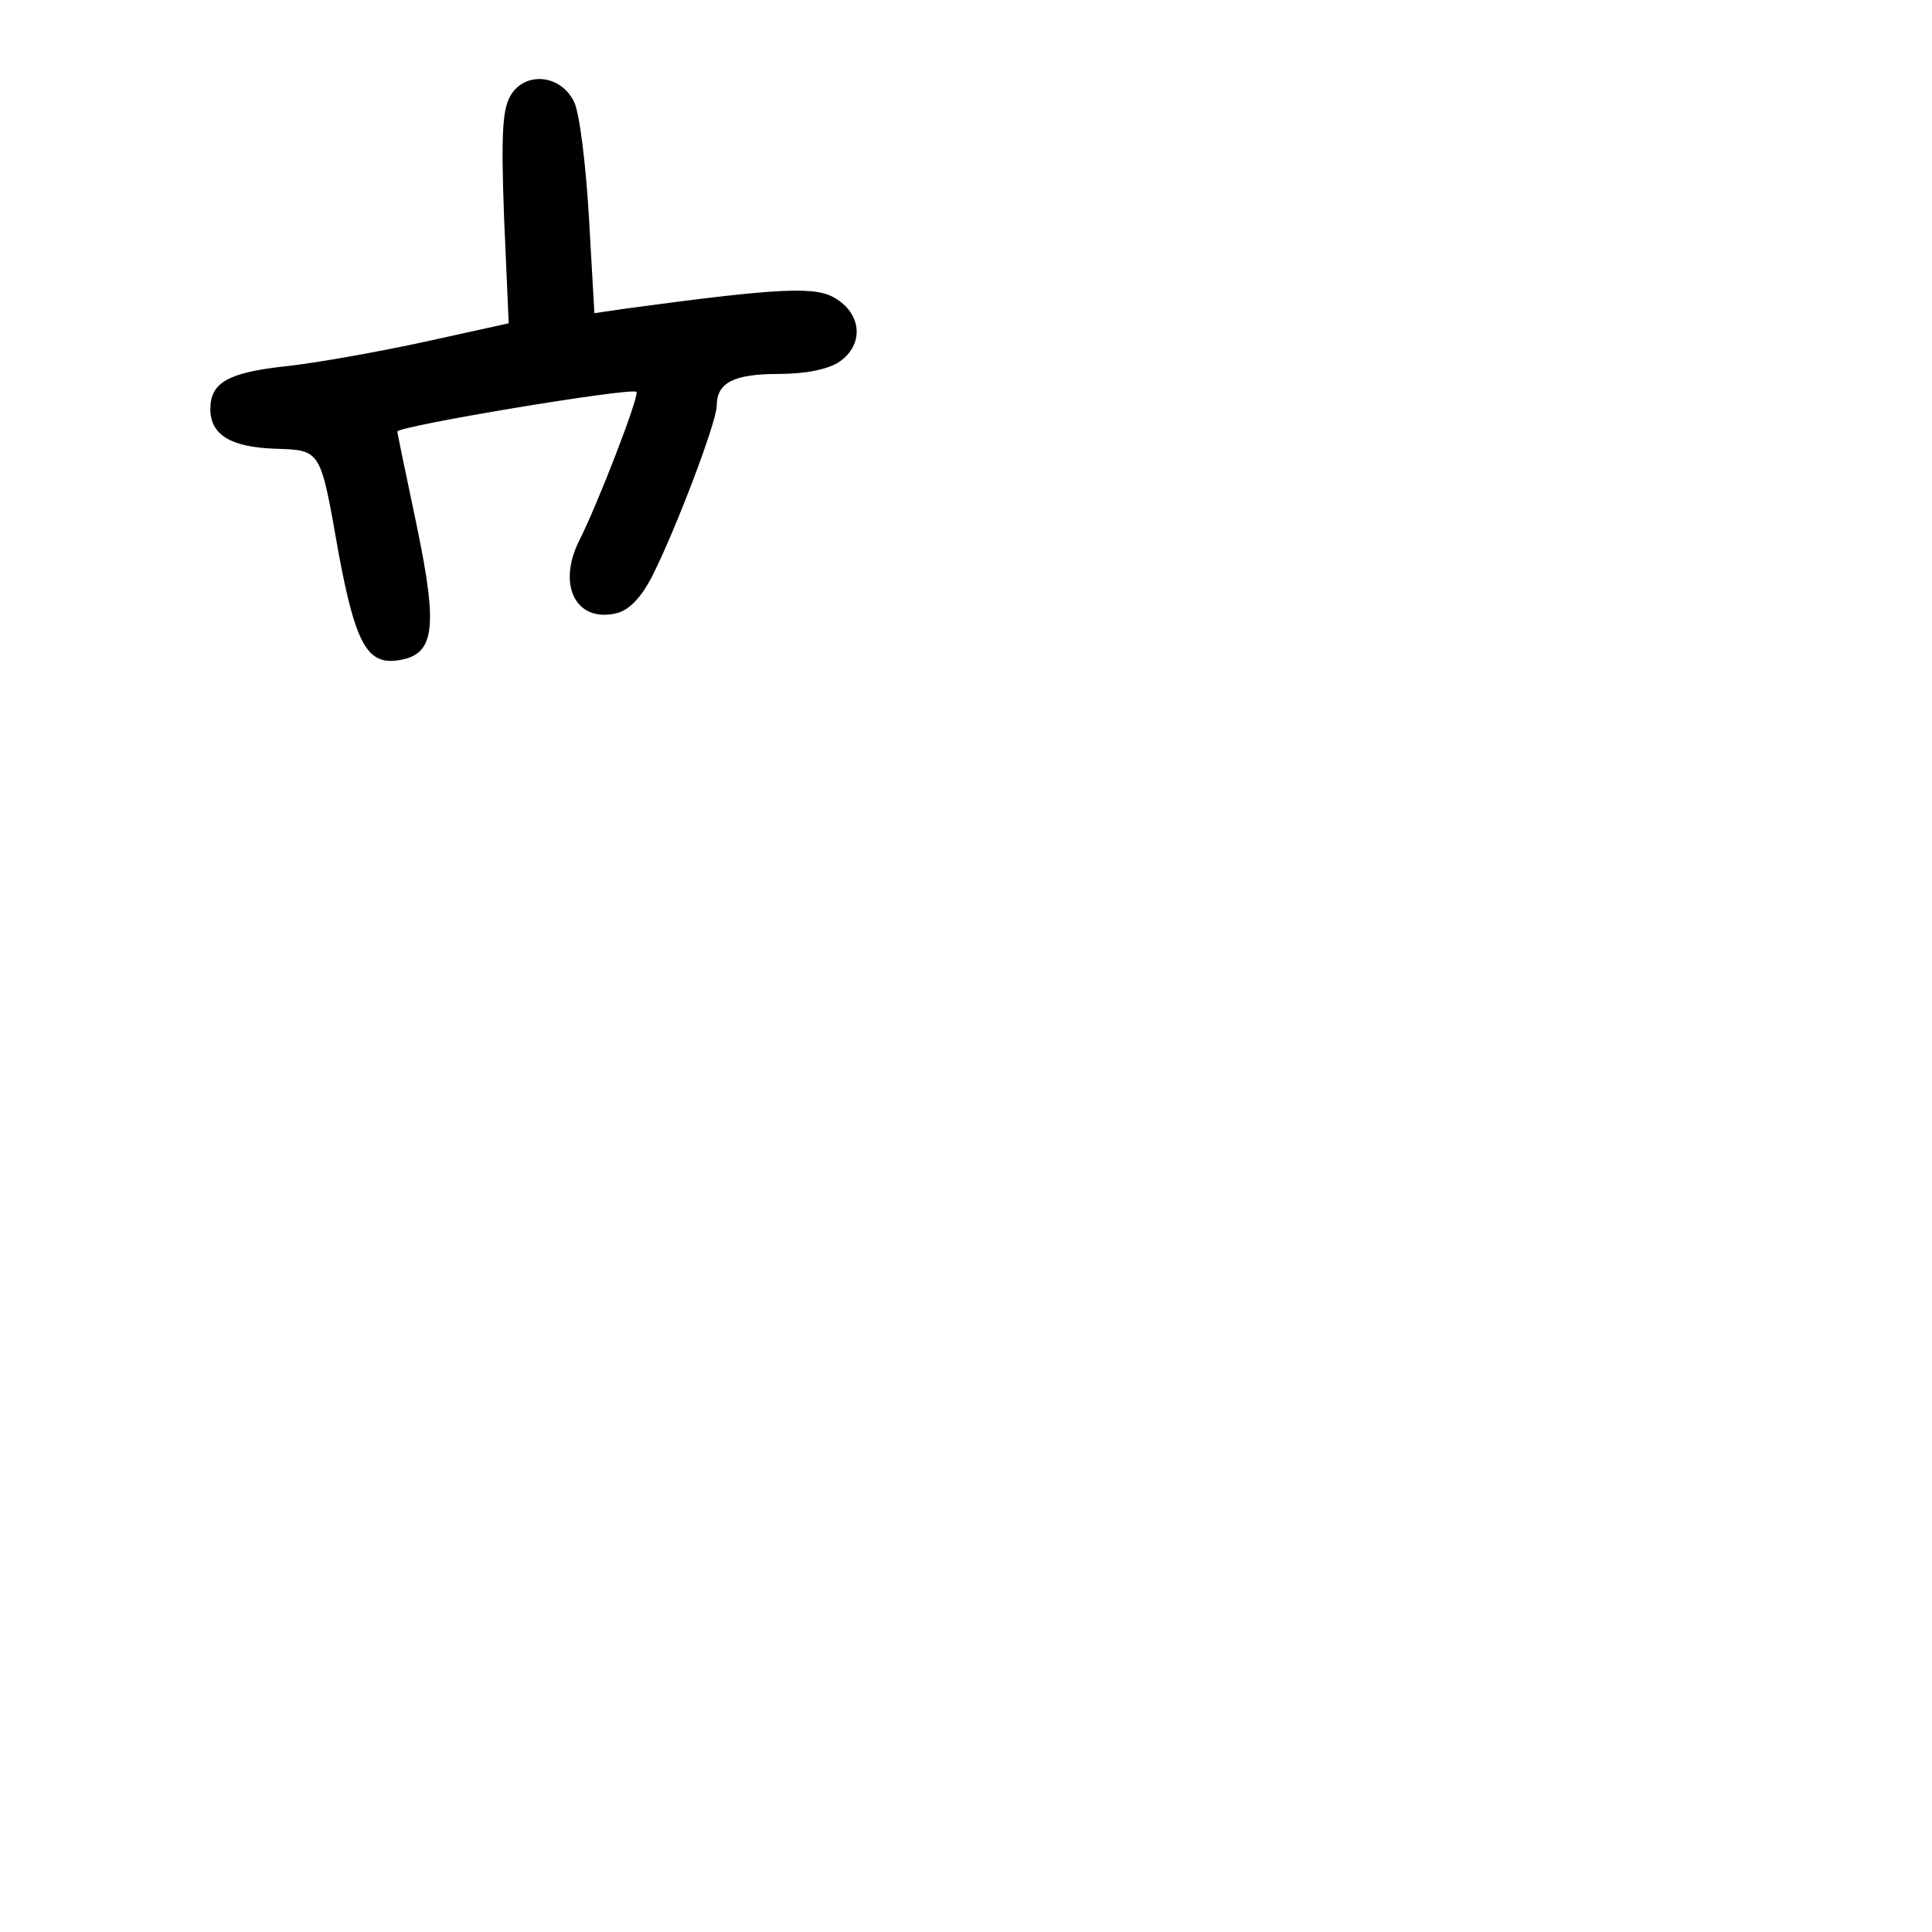 <?xml version="1.0" standalone="no"?>
<!DOCTYPE svg PUBLIC "-//W3C//DTD SVG 20010904//EN"
 "http://www.w3.org/TR/2001/REC-SVG-20010904/DTD/svg10.dtd">
<svg version="1.0" xmlns="http://www.w3.org/2000/svg"
 width="248pt" height="248pt" viewBox="0 0 248 248"
 preserveAspectRatio="xMidYMid meet">
<g transform="translate(0,248) scale(0.1,-0.1)"
fill="#000000" stroke="none">
<path d="M657 2360 c-12 -18 -14 -47 -10 -158 l6 -137 -109 -24 c-60 -13 -139
-27 -176 -31 -75 -8 -98 -21 -98 -55 0 -33 26 -49 83 -51 60 -2 58 0 82 -136
21 -112 36 -140 73 -136 50 6 55 38 27 173 -14 66 -25 120 -25 121 0 7 300 57
307 51 4 -5 -50 -145 -74 -192 -28 -57 -3 -105 49 -92 16 4 32 21 46 49 31 62
82 197 82 217 0 30 22 41 80 41 34 0 64 6 78 16 30 21 29 59 -4 80 -25 17 -70
15 -270 -12 l-41 -6 -7 123 c-4 68 -12 134 -19 148 -16 34 -60 40 -80 11z"/>
</g>
</svg>
